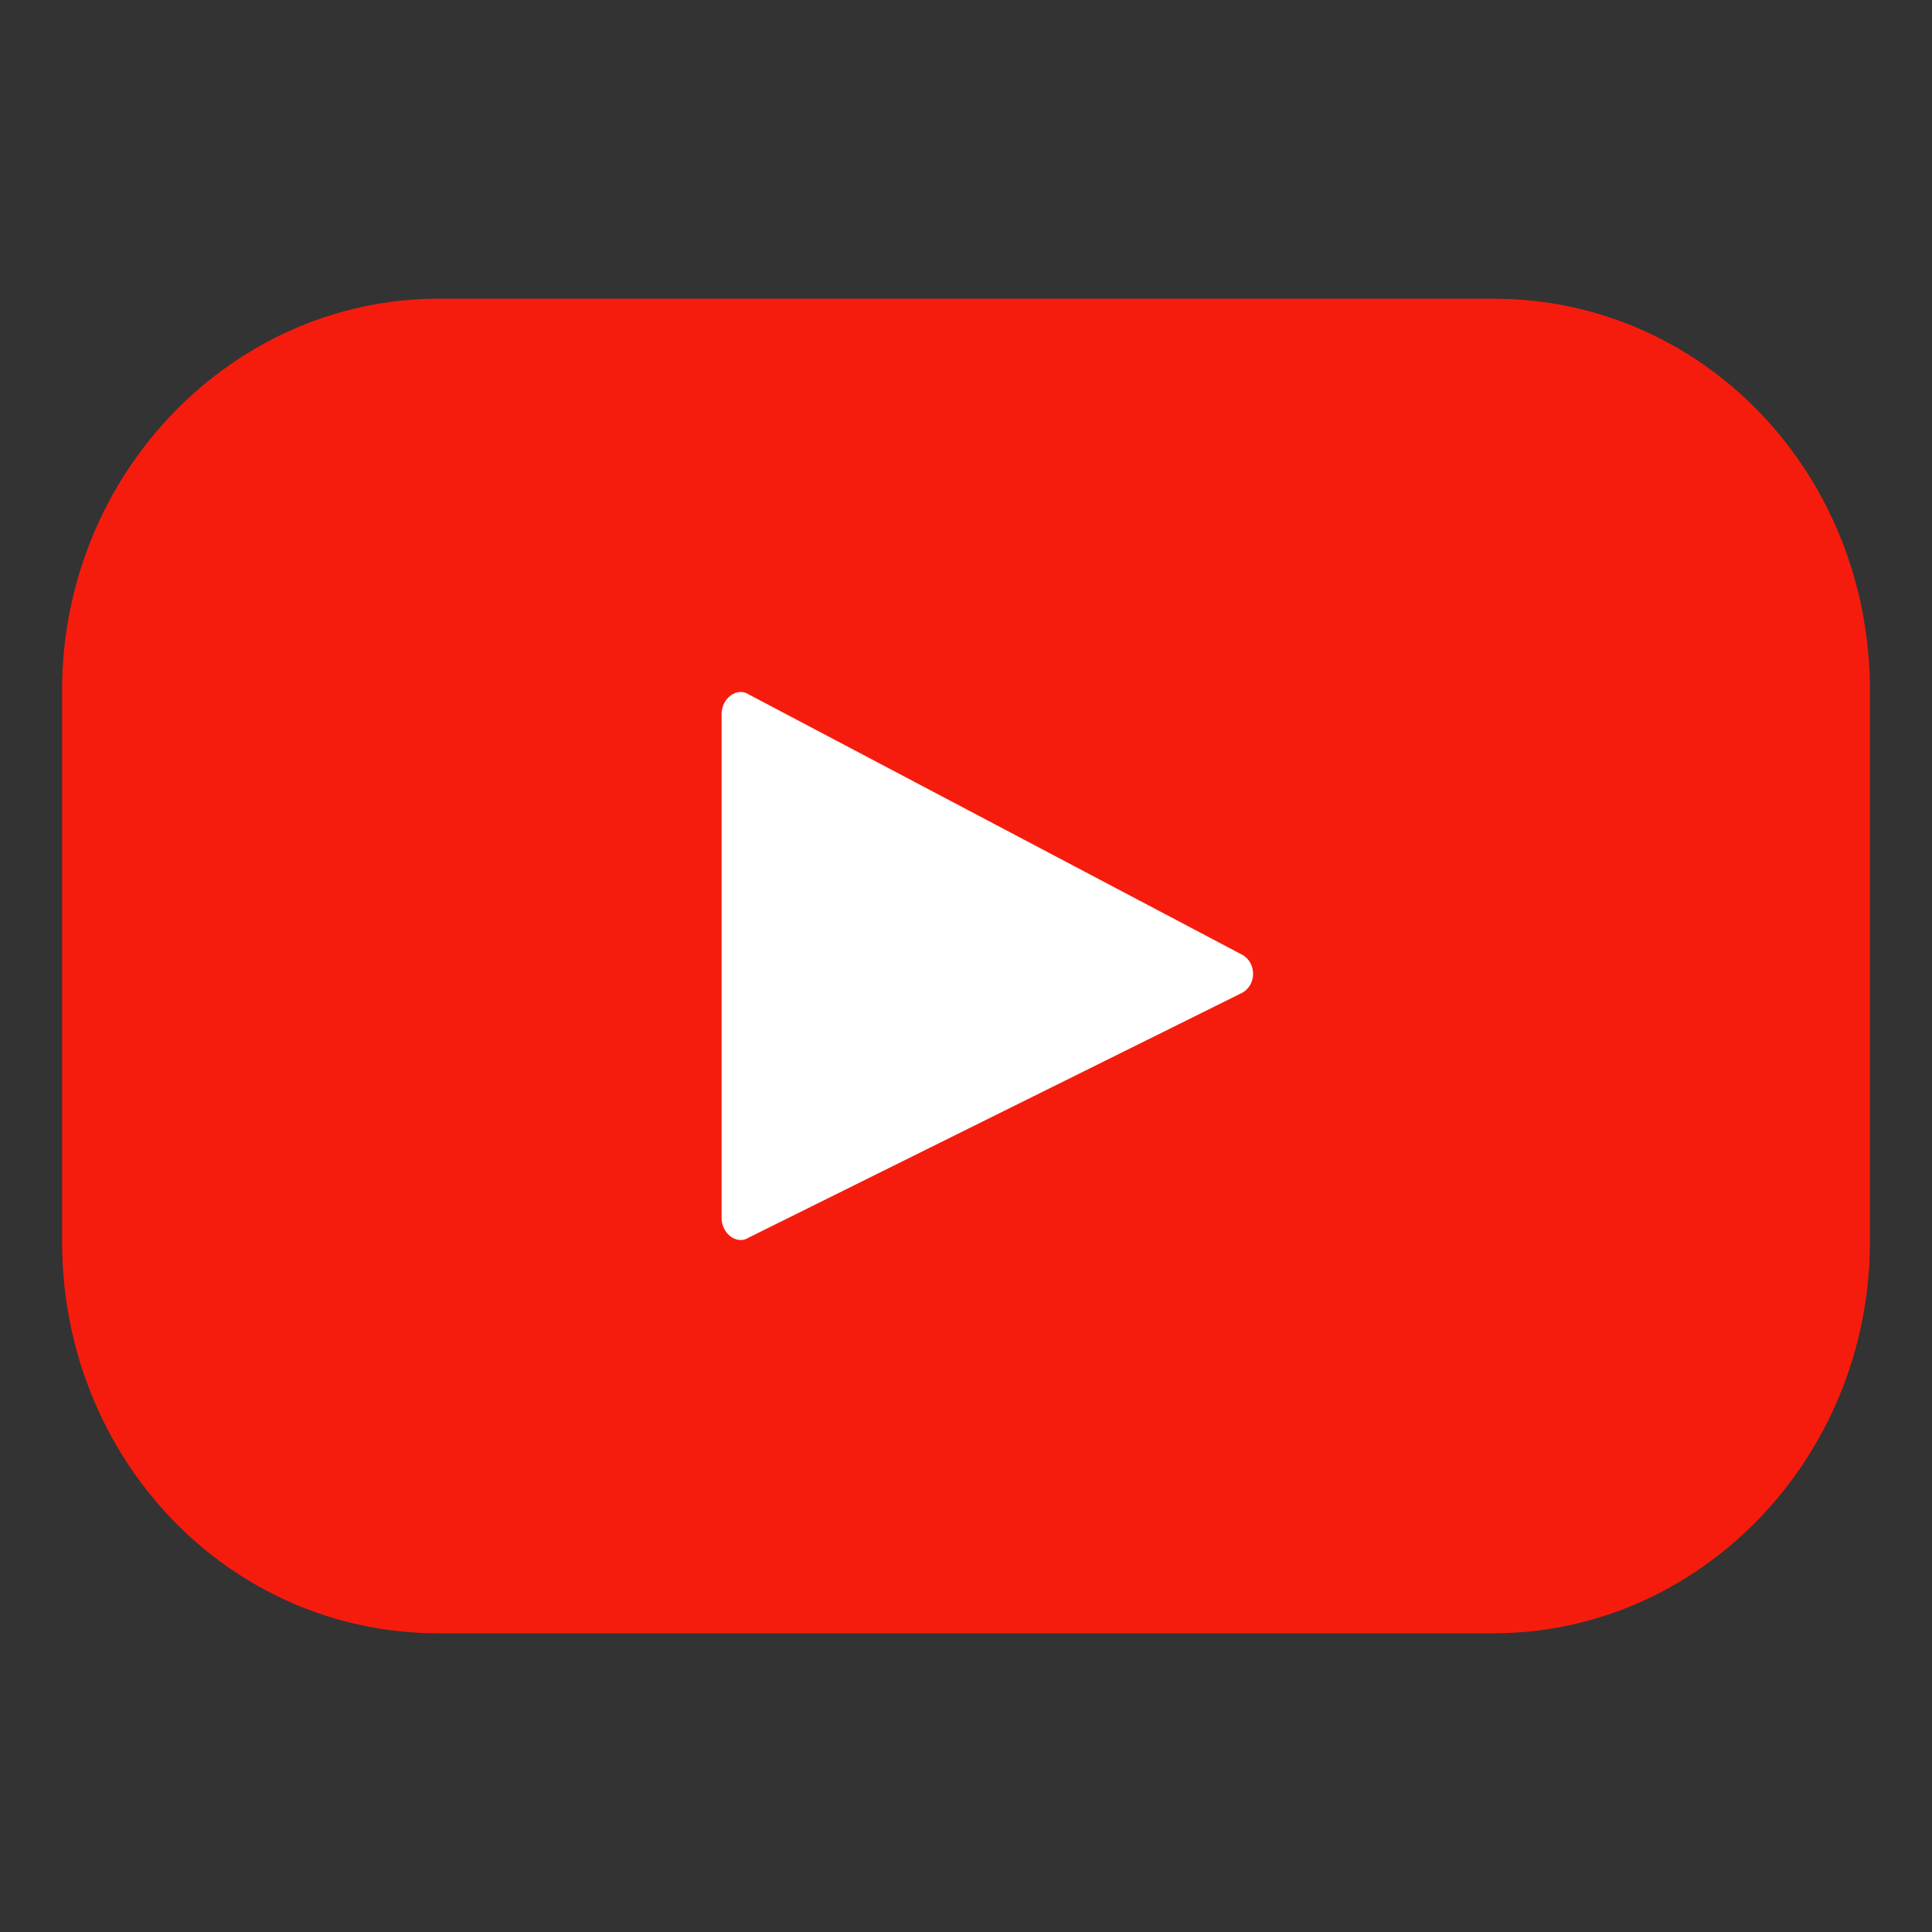 <?xml version="1.0" encoding="utf-8"?>
<!-- Generator: Adobe Illustrator 23.1.0, SVG Export Plug-In . SVG Version: 6.00 Build 0)  -->
<svg version="1.1" id="Layer_1" xmlns="http://www.w3.org/2000/svg" xmlns:xlink="http://www.w3.org/1999/xlink" x="0px" y="0px"
	 viewBox="0 0 49.8 49.8" style="enable-background:new 0 0 49.8 49.8;" xml:space="preserve">
<rect x="0" y="0" width="49.8" height="49.8" fill="#333333" stroke="none"/>
<style type="text/css">
	.st0{fill:#FFFFFF;}
	.st1{fill:#F61C0D;}
</style>
<path class="st0" d="M33.7,36.9H16c-2,0-3.6-1.6-3.6-3.6V17.9c0-2,1.6-3.6,3.6-3.6h17.6c2,0,3.6,1.6,3.6,3.6v15.3
	C37.3,35.2,35.7,36.9,33.7,36.9z"/>
<path class="st1" d="M38.5,7.7H11.3c-5.3,0-9.7,4.5-9.7,10.1V32c0,5.6,4.3,10.1,9.7,10.1h27.2c5.3,0,9.7-4.5,9.7-10.1V17.8
	C48.2,12.2,43.9,7.7,38.5,7.7z M32,25.6l-12.7,6.3c-0.3,0.2-0.7-0.1-0.7-0.5v-13c0-0.4,0.4-0.7,0.7-0.5L32,24.6
	C32.4,24.8,32.4,25.4,32,25.6z"/>
</svg>
